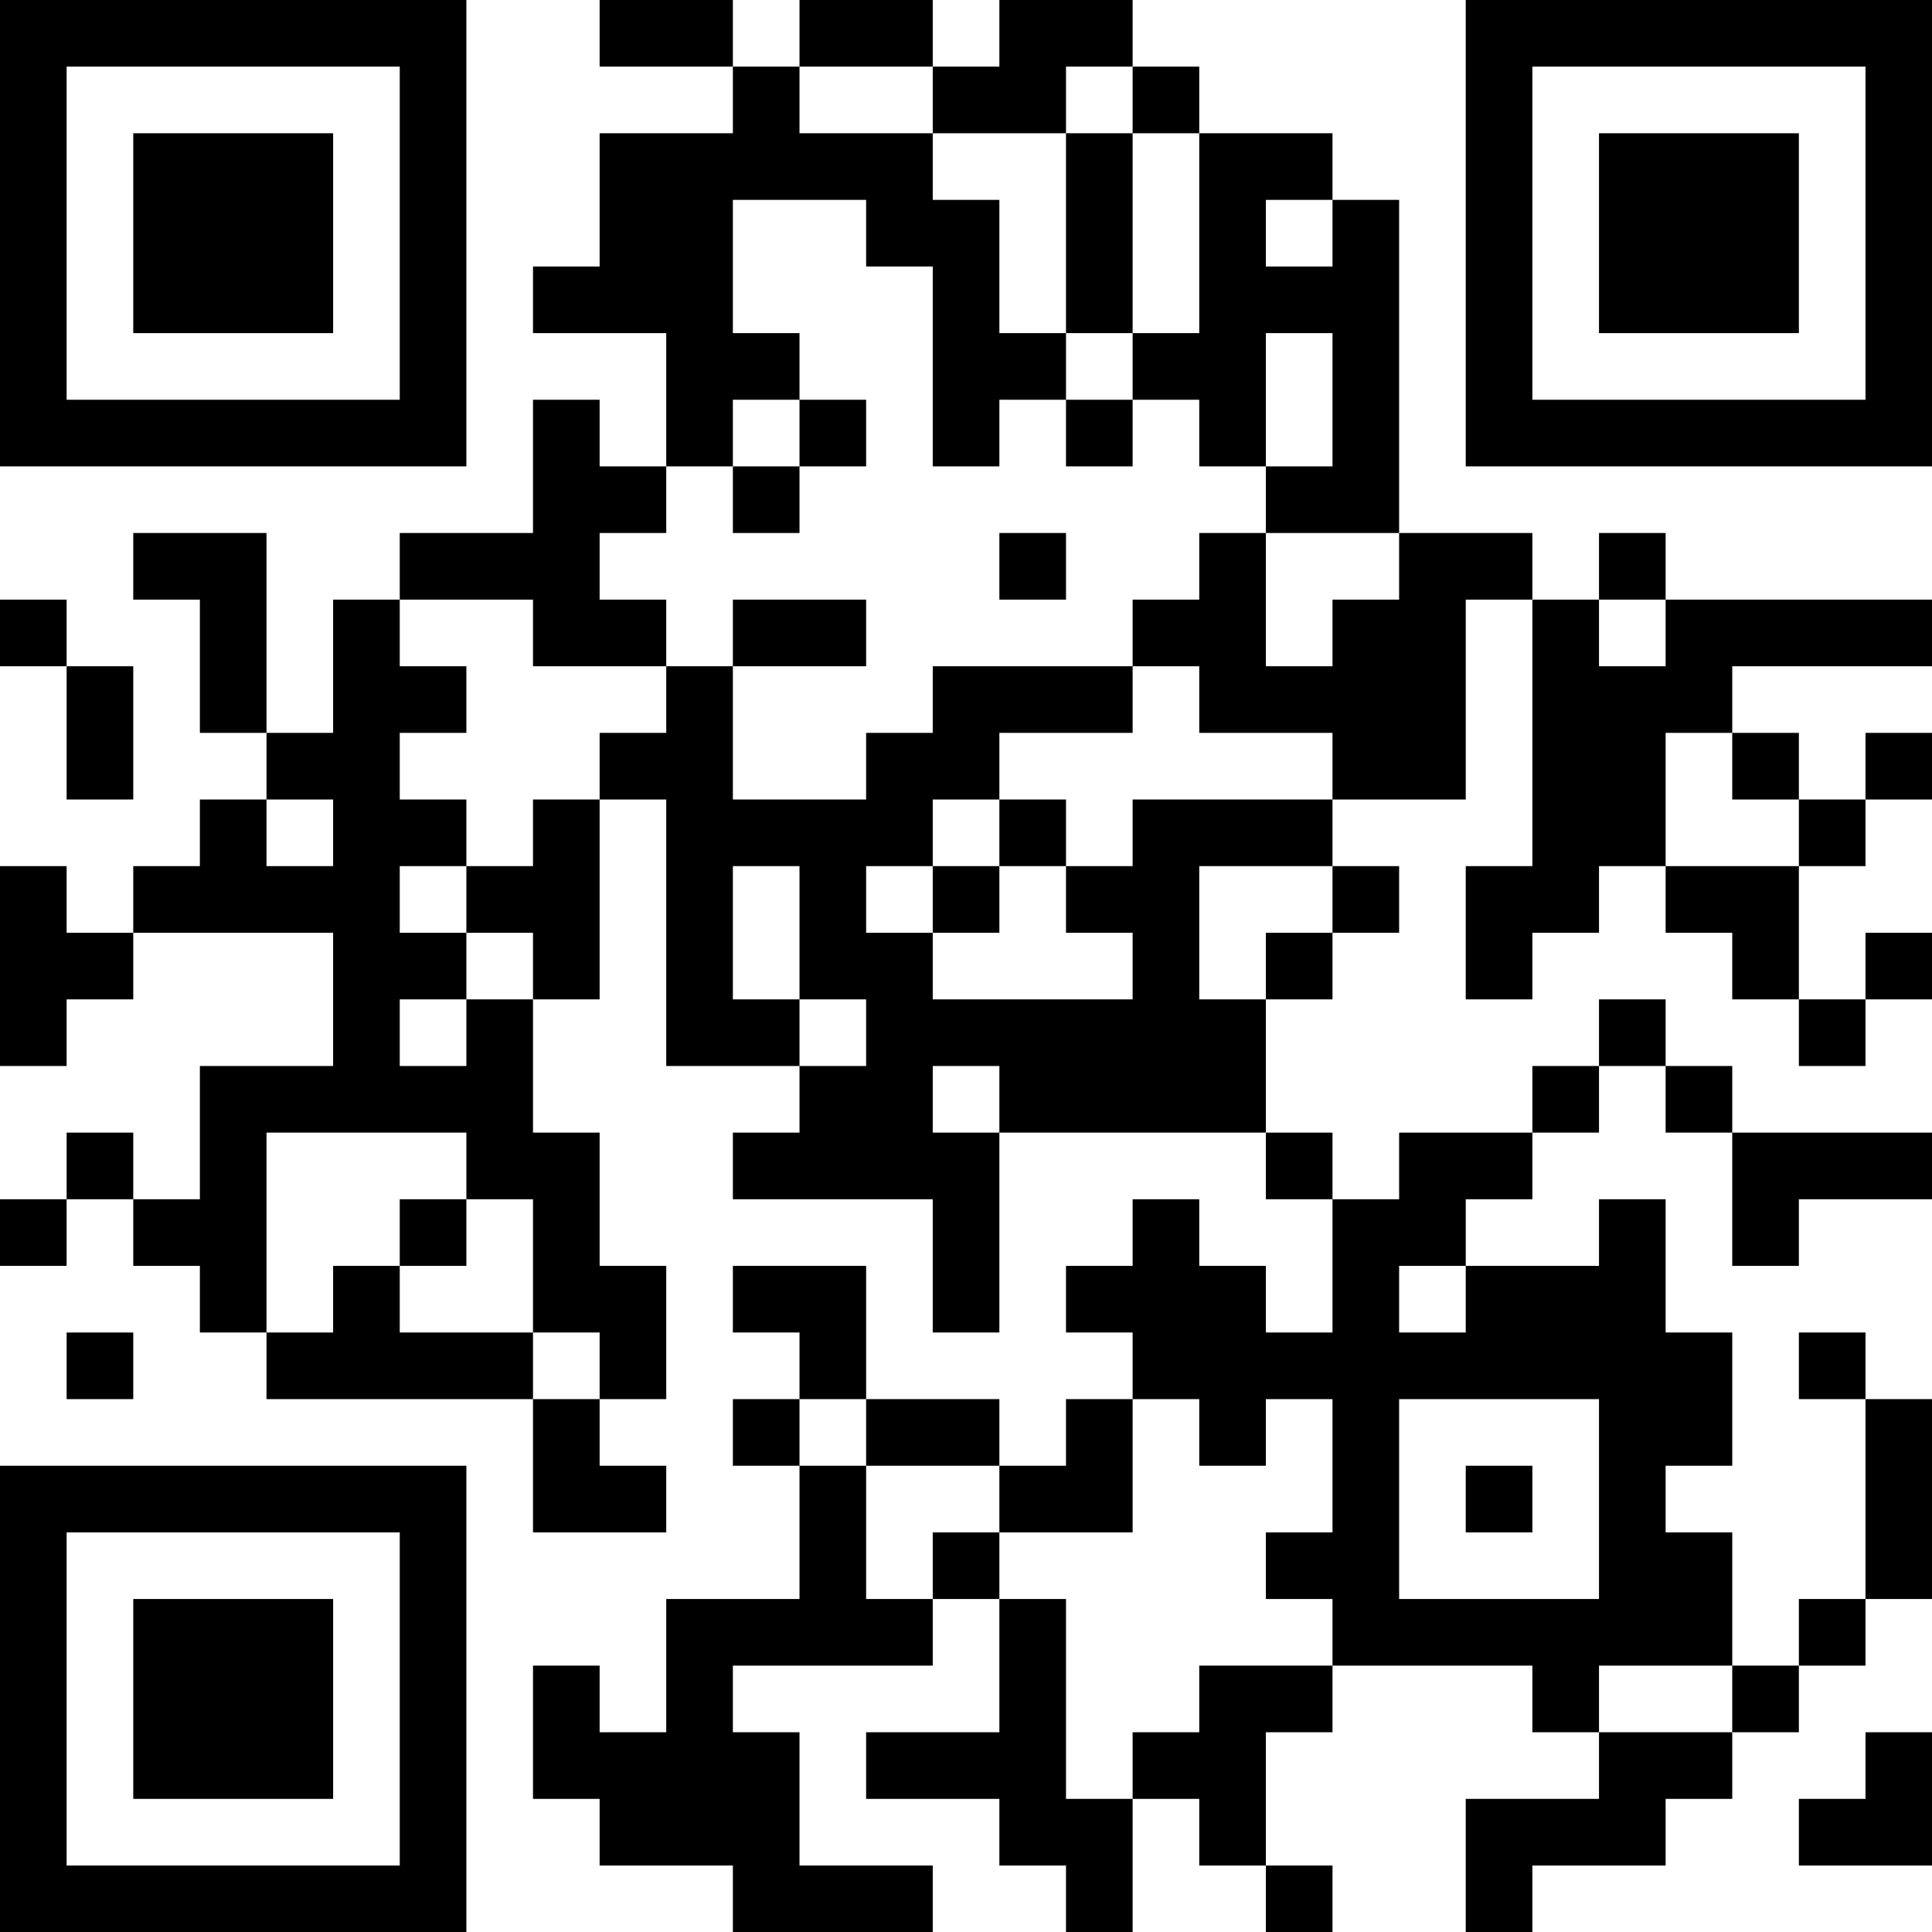 <?xml version="1.0" encoding="UTF-8"?>
<svg xmlns="http://www.w3.org/2000/svg" version="1.1" width="200" height="200" viewBox="0 0 200 200"><rect x="0" y="0" width="200" height="200" fill="#ffffff"/><g transform="scale(6.897)"><g transform="translate(0,0)"><path fill-rule="evenodd" d="M9 0L9 1L11 1L11 2L9 2L9 4L8 4L8 5L10 5L10 7L9 7L9 6L8 6L8 8L6 8L6 9L5 9L5 11L4 11L4 8L2 8L2 9L3 9L3 11L4 11L4 12L3 12L3 13L2 13L2 14L1 14L1 13L0 13L0 16L1 16L1 15L2 15L2 14L5 14L5 16L3 16L3 18L2 18L2 17L1 17L1 18L0 18L0 19L1 19L1 18L2 18L2 19L3 19L3 20L4 20L4 21L8 21L8 23L10 23L10 22L9 22L9 21L10 21L10 19L9 19L9 17L8 17L8 15L9 15L9 12L10 12L10 16L12 16L12 17L11 17L11 18L14 18L14 20L15 20L15 17L19 17L19 18L20 18L20 20L19 20L19 19L18 19L18 18L17 18L17 19L16 19L16 20L17 20L17 21L16 21L16 22L15 22L15 21L13 21L13 19L11 19L11 20L12 20L12 21L11 21L11 22L12 22L12 24L10 24L10 26L9 26L9 25L8 25L8 27L9 27L9 28L11 28L11 29L14 29L14 28L12 28L12 26L11 26L11 25L14 25L14 24L15 24L15 26L13 26L13 27L15 27L15 28L16 28L16 29L17 29L17 27L18 27L18 28L19 28L19 29L20 29L20 28L19 28L19 26L20 26L20 25L23 25L23 26L24 26L24 27L22 27L22 29L23 29L23 28L25 28L25 27L26 27L26 26L27 26L27 25L28 25L28 24L29 24L29 21L28 21L28 20L27 20L27 21L28 21L28 24L27 24L27 25L26 25L26 23L25 23L25 22L26 22L26 20L25 20L25 18L24 18L24 19L22 19L22 18L23 18L23 17L24 17L24 16L25 16L25 17L26 17L26 19L27 19L27 18L29 18L29 17L26 17L26 16L25 16L25 15L24 15L24 16L23 16L23 17L21 17L21 18L20 18L20 17L19 17L19 15L20 15L20 14L21 14L21 13L20 13L20 12L22 12L22 9L23 9L23 13L22 13L22 15L23 15L23 14L24 14L24 13L25 13L25 14L26 14L26 15L27 15L27 16L28 16L28 15L29 15L29 14L28 14L28 15L27 15L27 13L28 13L28 12L29 12L29 11L28 11L28 12L27 12L27 11L26 11L26 10L29 10L29 9L25 9L25 8L24 8L24 9L23 9L23 8L21 8L21 3L20 3L20 2L18 2L18 1L17 1L17 0L15 0L15 1L14 1L14 0L12 0L12 1L11 1L11 0ZM12 1L12 2L14 2L14 3L15 3L15 5L16 5L16 6L15 6L15 7L14 7L14 4L13 4L13 3L11 3L11 5L12 5L12 6L11 6L11 7L10 7L10 8L9 8L9 9L10 9L10 10L8 10L8 9L6 9L6 10L7 10L7 11L6 11L6 12L7 12L7 13L6 13L6 14L7 14L7 15L6 15L6 16L7 16L7 15L8 15L8 14L7 14L7 13L8 13L8 12L9 12L9 11L10 11L10 10L11 10L11 12L13 12L13 11L14 11L14 10L17 10L17 11L15 11L15 12L14 12L14 13L13 13L13 14L14 14L14 15L17 15L17 14L16 14L16 13L17 13L17 12L20 12L20 11L18 11L18 10L17 10L17 9L18 9L18 8L19 8L19 10L20 10L20 9L21 9L21 8L19 8L19 7L20 7L20 5L19 5L19 7L18 7L18 6L17 6L17 5L18 5L18 2L17 2L17 1L16 1L16 2L14 2L14 1ZM16 2L16 5L17 5L17 2ZM19 3L19 4L20 4L20 3ZM12 6L12 7L11 7L11 8L12 8L12 7L13 7L13 6ZM16 6L16 7L17 7L17 6ZM15 8L15 9L16 9L16 8ZM0 9L0 10L1 10L1 12L2 12L2 10L1 10L1 9ZM11 9L11 10L13 10L13 9ZM24 9L24 10L25 10L25 9ZM25 11L25 13L27 13L27 12L26 12L26 11ZM4 12L4 13L5 13L5 12ZM15 12L15 13L14 13L14 14L15 14L15 13L16 13L16 12ZM11 13L11 15L12 15L12 16L13 16L13 15L12 15L12 13ZM18 13L18 15L19 15L19 14L20 14L20 13ZM14 16L14 17L15 17L15 16ZM4 17L4 20L5 20L5 19L6 19L6 20L8 20L8 21L9 21L9 20L8 20L8 18L7 18L7 17ZM6 18L6 19L7 19L7 18ZM21 19L21 20L22 20L22 19ZM1 20L1 21L2 21L2 20ZM12 21L12 22L13 22L13 24L14 24L14 23L15 23L15 24L16 24L16 27L17 27L17 26L18 26L18 25L20 25L20 24L19 24L19 23L20 23L20 21L19 21L19 22L18 22L18 21L17 21L17 23L15 23L15 22L13 22L13 21ZM21 21L21 24L24 24L24 21ZM22 22L22 23L23 23L23 22ZM24 25L24 26L26 26L26 25ZM28 26L28 27L27 27L27 28L29 28L29 26ZM0 0L0 7L7 7L7 0ZM1 1L1 6L6 6L6 1ZM2 2L2 5L5 5L5 2ZM22 0L22 7L29 7L29 0ZM23 1L23 6L28 6L28 1ZM24 2L24 5L27 5L27 2ZM0 22L0 29L7 29L7 22ZM1 23L1 28L6 28L6 23ZM2 24L2 27L5 27L5 24Z" fill="#000000"/></g></g></svg>
